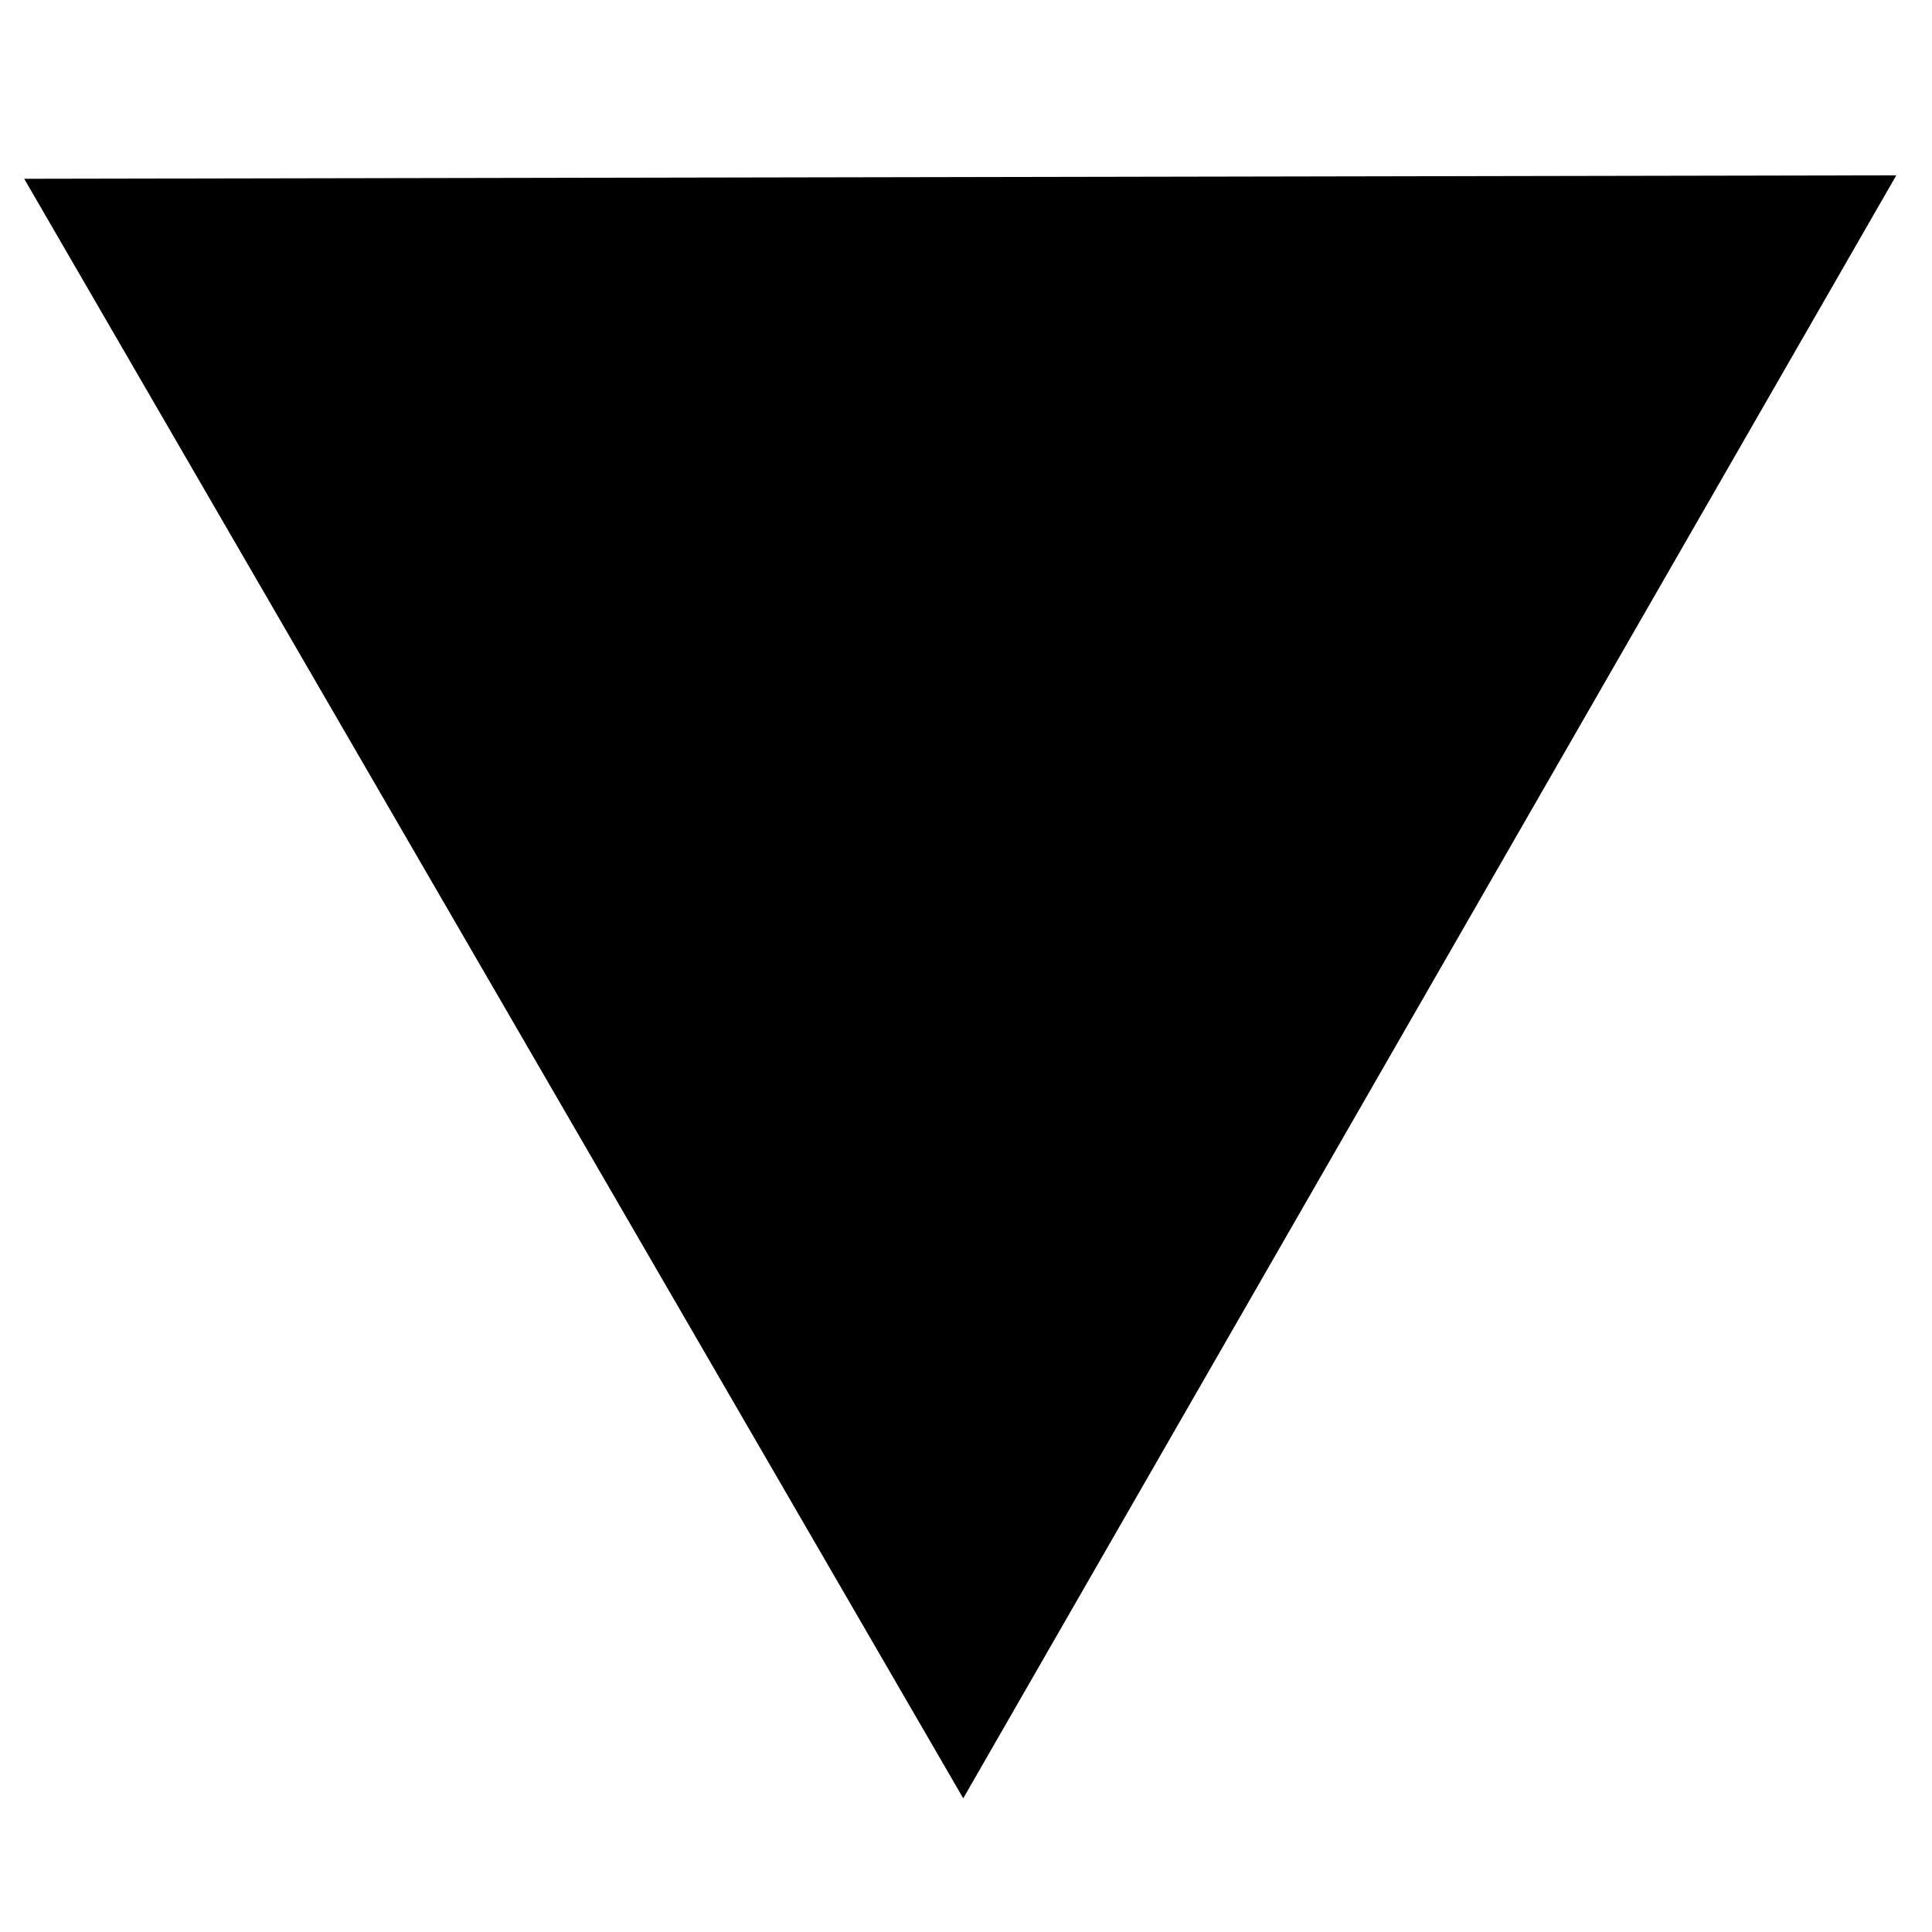 <?xml version="1.0" encoding="UTF-8" standalone="no"?>
<!-- Created with Inkscape (http://www.inkscape.org/) -->
<svg
   xmlns:dc="http://purl.org/dc/elements/1.1/"
   xmlns:cc="http://web.resource.org/cc/"
   xmlns:rdf="http://www.w3.org/1999/02/22-rdf-syntax-ns#"
   xmlns:svg="http://www.w3.org/2000/svg"
   xmlns="http://www.w3.org/2000/svg"
   xmlns:sodipodi="http://sodipodi.sourceforge.net/DTD/sodipodi-0.dtd"
   xmlns:inkscape="http://www.inkscape.org/namespaces/inkscape"
   sodipodi:docname="expand.svg"
   sodipodi:docbase="C:\WeSay\artwork"
   inkscape:version="0.44.1"
   sodipodi:version="0.32"
   id="svg11300"
   height="48px"
   width="48px"
   inkscape:export-filename="C:\WeSay\artwork\expand.png"
   inkscape:export-xdpi="480"
   inkscape:export-ydpi="480">
  <defs
	 id="defs3">
	<linearGradient
	   id="linearGradient2846">
	  <stop
		 id="stop2848"
		 offset="0"
		 style="stop-color:#8a8a8a;stop-opacity:1;" />
	  <stop
		 id="stop2850"
		 offset="1"
		 style="stop-color:#484848;stop-opacity:1;" />
	</linearGradient>
	<linearGradient
	   id="linearGradient2366">
	  <stop
		 id="stop2368"
		 offset="0"
		 style="stop-color:#ffffff;stop-opacity:1;" />
	  <stop
		 style="stop-color:#ffffff;stop-opacity:0.219;"
		 offset="0.5"
		 id="stop2374" />
	  <stop
		 id="stop2370"
		 offset="1"
		 style="stop-color:#ffffff;stop-opacity:1;" />
	</linearGradient>
	<linearGradient
	   id="linearGradient4467">
	  <stop
		 style="stop-color:#ffffff;stop-opacity:1;"
		 offset="0"
		 id="stop4469" />
	  <stop
		 style="stop-color:#ffffff;stop-opacity:0.248;"
		 offset="1"
		 id="stop4471" />
	</linearGradient>
	<linearGradient
	   id="linearGradient4454">
	  <stop
		 style="stop-color:#729fcf;stop-opacity:0.208;"
		 offset="0"
		 id="stop4456" />
	  <stop
		 style="stop-color:#729fcf;stop-opacity:0.676;"
		 offset="1"
		 id="stop4458" />
	</linearGradient>
	<linearGradient
	   id="linearGradient4440">
	  <stop
		 style="stop-color:#7d7d7d;stop-opacity:1;"
		 offset="0"
		 id="stop4442" />
	  <stop
		 id="stop4448"
		 offset="0.5"
		 style="stop-color:#b1b1b1;stop-opacity:1;" />
	  <stop
		 style="stop-color:#686868;stop-opacity:1;"
		 offset="1"
		 id="stop4444" />
	</linearGradient>
  </defs>
  <sodipodi:namedview
	 stroke="#3465a4"
	 inkscape:window-y="187"
	 inkscape:window-x="239"
	 inkscape:window-height="754"
	 inkscape:window-width="853"
	 inkscape:showpageshadow="false"
	 inkscape:document-units="px"
	 inkscape:grid-bbox="true"
	 showgrid="false"
	 inkscape:current-layer="layer1"
	 inkscape:cy="23.07052"
	 inkscape:cx="23.821561"
	 inkscape:zoom="11.313708"
	 inkscape:pageshadow="2"
	 inkscape:pageopacity="0.0"
	 borderopacity="0.255"
	 bordercolor="#666666"
	 pagecolor="#ffffff"
	 id="base"
	 fill="#729fcf" />
  <g
	 inkscape:groupmode="layer"
	 inkscape:label="Layer 1"
	 id="layer1">
	<path
	   sodipodi:type="star"
	   style="opacity:1;fill:black;fill-opacity:1;stroke:black;stroke-width:0.852;stroke-miterlimit:4;stroke-dasharray:none;stroke-opacity:1"
	   id="path1919"
	   sodipodi:sides="3"
	   sodipodi:cx="12.462758"
	   sodipodi:cy="14.23565"
	   sodipodi:r1="12.15846"
	   sodipodi:r2="6.0792298"
	   sodipodi:arg1="-0.52545802"
	   sodipodi:arg2="0.52173953"
	   inkscape:flatsided="true"
	   inkscape:rounded="0"
	   inkscape:randomized="0"
	   d="M 22.981,8.137 L 12.485,26.394 L 1.922,8.176 L 22.981,8.137 z "
	   transform="matrix(2.064,0,0,2.064,-1.841,-11.557)" />
  </g>
</svg>
